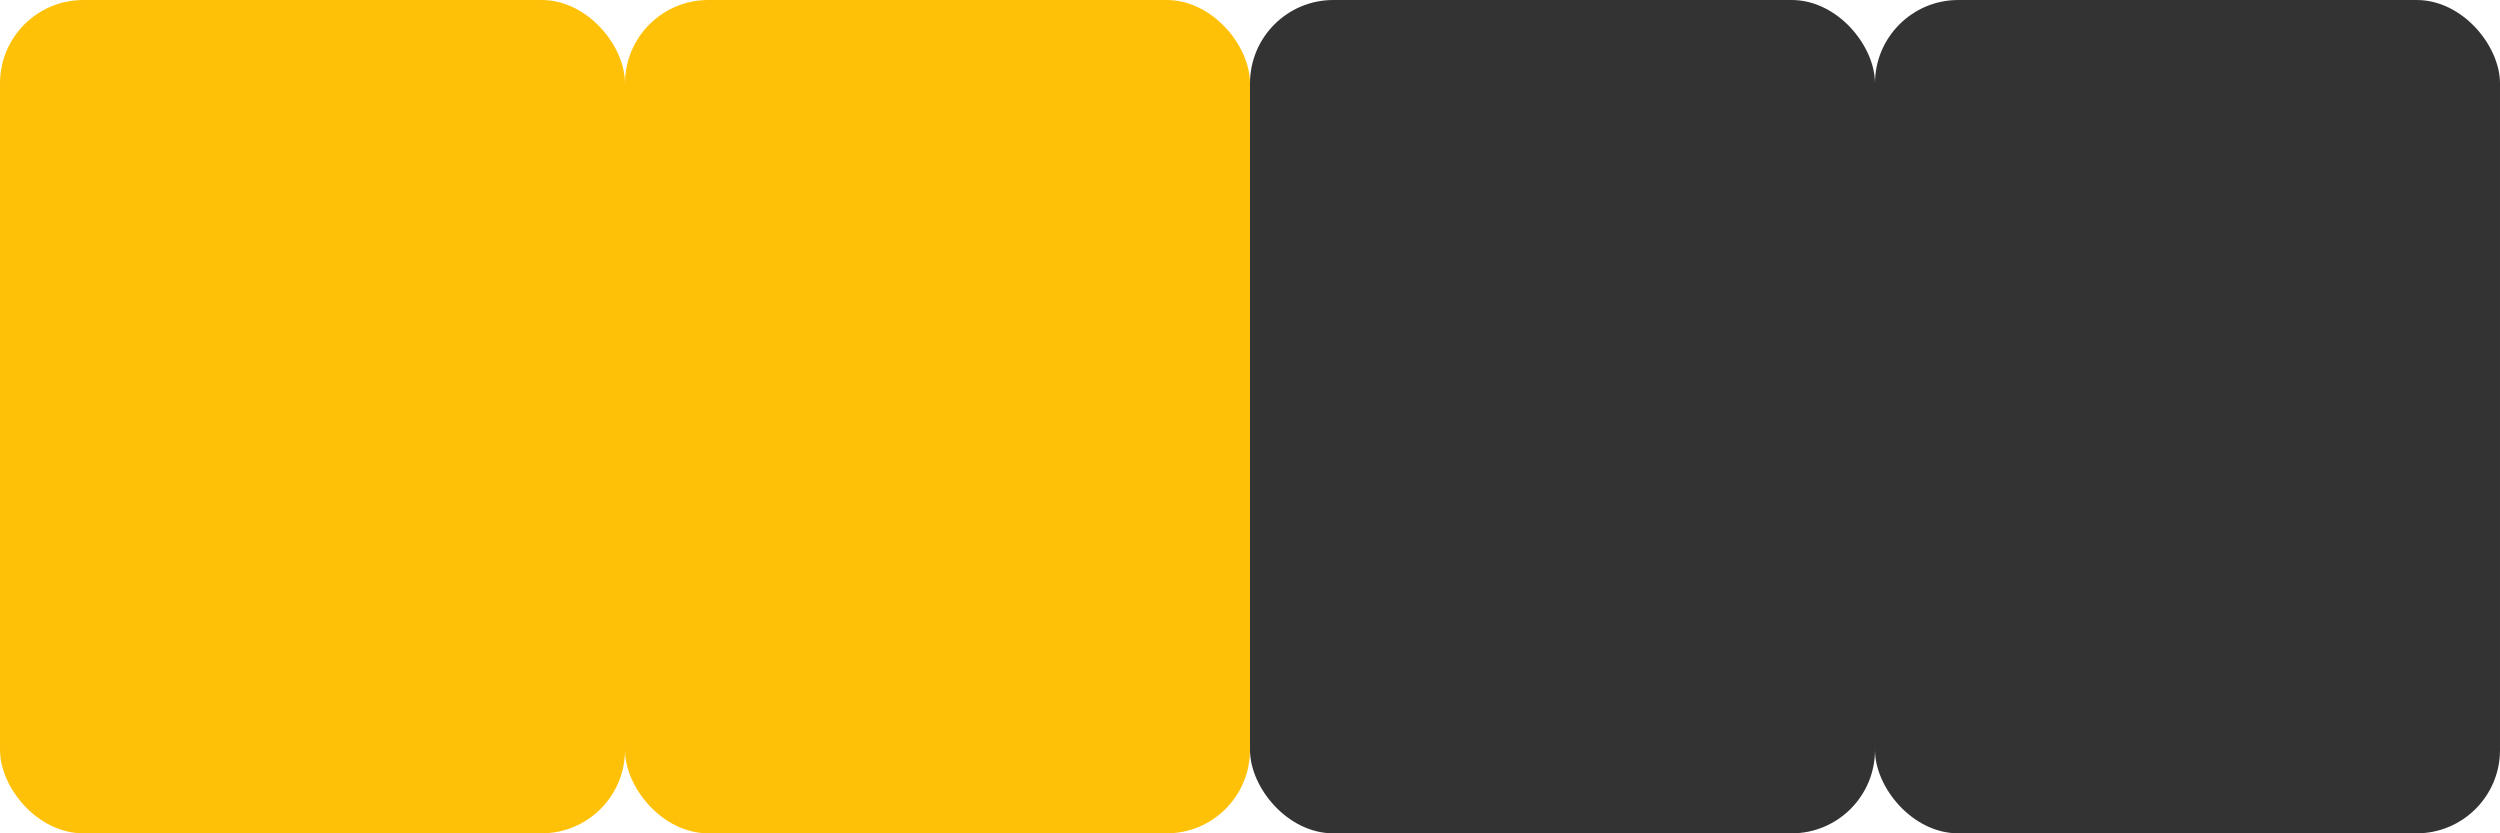 <?xml version="1.0" encoding="UTF-8"?>
<svg width="60" height="20" viewBox="0 0 60 20" fill="none" xmlns="http://www.w3.org/2000/svg">
  <rect width="15" height="20" rx="2" fill="#FFC107"/>
  <rect x="15" width="15" height="20" rx="2" fill="#FFC107"/>
  <rect x="30" width="15" height="20" rx="2" fill="#333333"/>
  <rect x="45" width="15" height="20" rx="2" fill="#333333"/>
</svg>